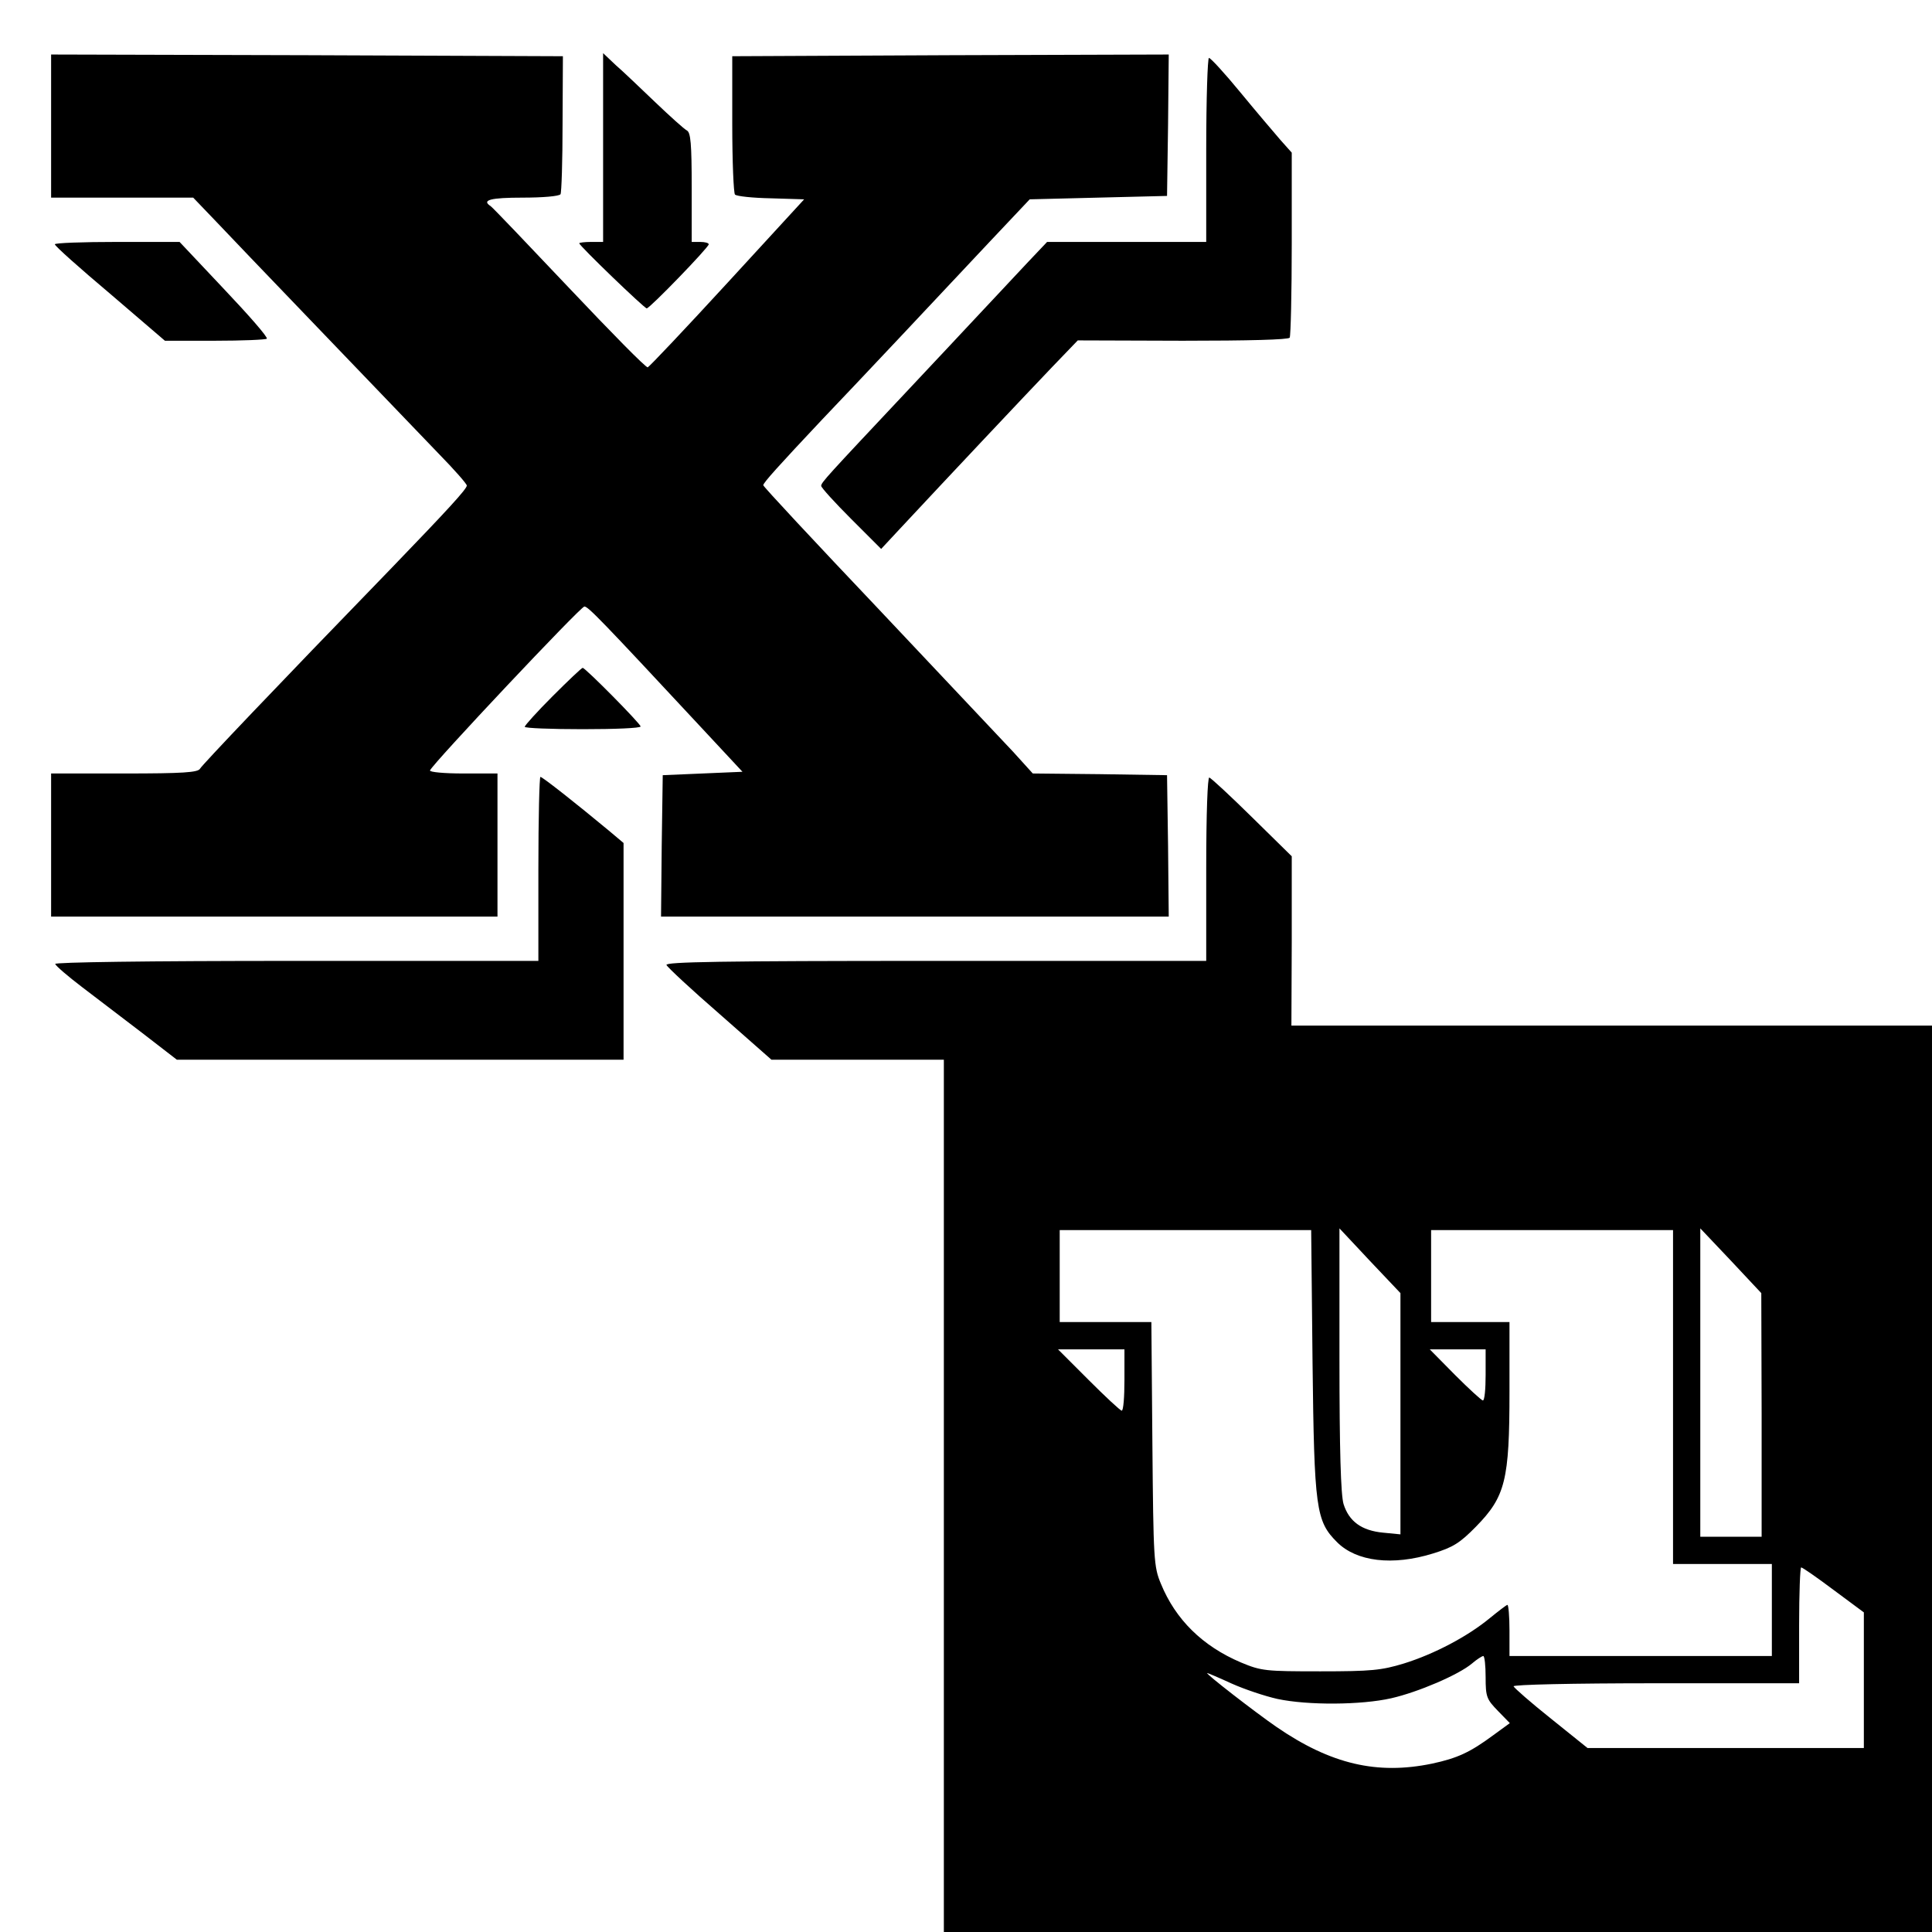 <?xml version="1.0" standalone="no"?>
<!DOCTYPE svg PUBLIC "-//W3C//DTD SVG 20010904//EN"
 "http://www.w3.org/TR/2001/REC-SVG-20010904/DTD/svg10.dtd">
<svg version="1.0" xmlns="http://www.w3.org/2000/svg"
 width="567pt" height="567pt" viewBox="0 0 567 567"
 preserveAspectRatio="xMidYMid meet">
<g transform="translate(0,567) scale(0.1,-0.1)"
fill="#000000" stroke="none">
<path d="M150 5300 l0 -210 208 0 209 0 69 -72 c62 -66 443 -462 651 -679 46
-47 83 -89 83 -94 0 -10 -56 -71 -219 -240 -349 -360 -557 -579 -564 -591 -6
-11 -50 -14 -222 -14 l-215 0 0 -210 0 -210 655 0 655 0 0 210 0 210 -101 0
c-55 0 -99 4 -97 9 7 19 442 481 453 481 11 0 48 -38 342 -354 l122 -131 -117
-5 -117 -5 -3 -207 -2 -208 745 0 745 0 -2 208 -3 207 -197 3 -197 2 -58 64
c-32 34 -210 223 -395 419 -186 196 -338 359 -338 363 0 7 45 57 174 194 45
47 147 155 227 240 80 85 198 211 263 280 l118 125 201 5 202 5 3 208 2 207
-640 -2 -641 -3 0 -199 c0 -110 4 -203 8 -207 5 -5 52 -10 106 -11 l97 -3
-225 -245 c-124 -135 -229 -246 -234 -248 -5 -2 -108 103 -230 232 -122 129
-226 238 -231 241 -28 18 0 25 94 25 58 0 107 4 111 10 3 5 6 98 6 207 l1 198
-751 3 -751 2 0 -210z"/>
<path d="M1770 5237 l0 -277 -35 0 c-19 0 -35 -2 -35 -4 0 -7 191 -191 198
-191 9 0 182 179 182 188 0 4 -11 7 -25 7 l-25 0 0 160 c0 128 -3 161 -14 167
-8 4 -50 42 -93 83 -43 41 -95 91 -116 109 l-37 35 0 -277z"/>
<path d="M3540 5230 l0 -270 -233 0 -234 0 -54 -57 c-30 -32 -90 -96 -134
-143 -44 -47 -145 -155 -225 -240 -233 -248 -250 -266 -250 -276 0 -5 40 -49
88 -97 l88 -88 54 58 c151 162 363 387 448 476 l75 78 308 -1 c193 0 310 3
314 9 3 6 6 130 6 277 l0 266 -33 37 c-18 21 -71 83 -117 139 -46 56 -88 102
-93 102 -4 0 -8 -121 -8 -270z"/>
<path d="M161 4953 c0 -5 73 -70 162 -145 l161 -138 146 0 c81 0 150 3 153 6
4 4 -53 69 -125 145 l-131 139 -183 0 c-101 0 -184 -3 -183 -7z"/>
<path d="M1622 3627 c-45 -45 -82 -86 -82 -90 0 -4 77 -7 170 -7 94 0 170 3
170 8 0 8 -162 172 -170 172 -3 0 -42 -37 -88 -83z"/>
<path d="M1580 3120 l0 -270 -711 0 c-444 0 -709 -4 -707 -9 2 -6 37 -36 79
-68 42 -32 122 -93 177 -135 l101 -78 656 0 655 0 0 318 0 318 -44 37 c-94 78
-194 157 -200 157 -3 0 -6 -121 -6 -270z"/>
<path d="M3540 3121 l0 -271 -795 0 c-632 0 -793 -3 -789 -12 3 -7 74 -73 157
-145 l151 -133 253 0 253 0 0 -1280 0 -1280 1450 0 1450 0 0 1330 0 1330 -940
0 -940 0 1 249 0 248 -116 114 c-64 63 -121 116 -126 117 -5 2 -9 -105 -9
-267z m312 -1448 c5 -432 10 -467 72 -529 57 -57 163 -70 282 -33 58 18 78 30
126 79 86 88 98 136 98 396 l0 204 -115 0 -115 0 0 135 0 135 355 0 355 0 0
-490 0 -490 145 0 145 0 0 -135 0 -135 -385 0 -385 0 0 75 c0 41 -3 75 -6 75
-3 0 -26 -18 -52 -39 -64 -53 -162 -105 -252 -133 -66 -20 -95 -23 -245 -23
-161 0 -173 1 -233 26 -113 48 -192 126 -235 231 -21 50 -22 71 -25 411 l-3
357 -135 0 -134 0 0 135 0 135 369 0 369 0 4 -387z m258 -152 l0 -354 -51 5
c-63 6 -100 33 -116 84 -8 27 -12 159 -12 424 l0 385 89 -95 90 -95 0 -354z
m1060 -3 l0 -358 -90 0 -90 0 0 453 0 452 90 -95 89 -95 1 -357z m-1870 102
c0 -49 -3 -90 -8 -90 -4 0 -48 41 -97 90 l-90 90 98 0 97 0 0 -90z m1060 15
c0 -41 -3 -75 -8 -75 -4 0 -41 34 -82 75 l-74 75 82 0 82 0 0 -75z m1021 -631
l89 -66 0 -199 0 -199 -405 0 -406 0 -107 86 c-59 47 -108 90 -110 95 -2 5
172 9 417 9 l421 0 0 170 c0 94 3 170 6 170 4 0 47 -30 95 -66z m-1021 -256
c0 -58 3 -65 36 -99 l35 -36 -48 -35 c-69 -51 -106 -68 -181 -84 -160 -33
-296 -2 -456 108 -61 42 -211 158 -203 158 2 0 35 -14 72 -31 38 -17 98 -37
134 -45 89 -19 246 -18 334 2 79 18 198 69 237 102 14 12 28 21 33 22 4 0 7
-28 7 -62z"/>
</g>
</svg>
